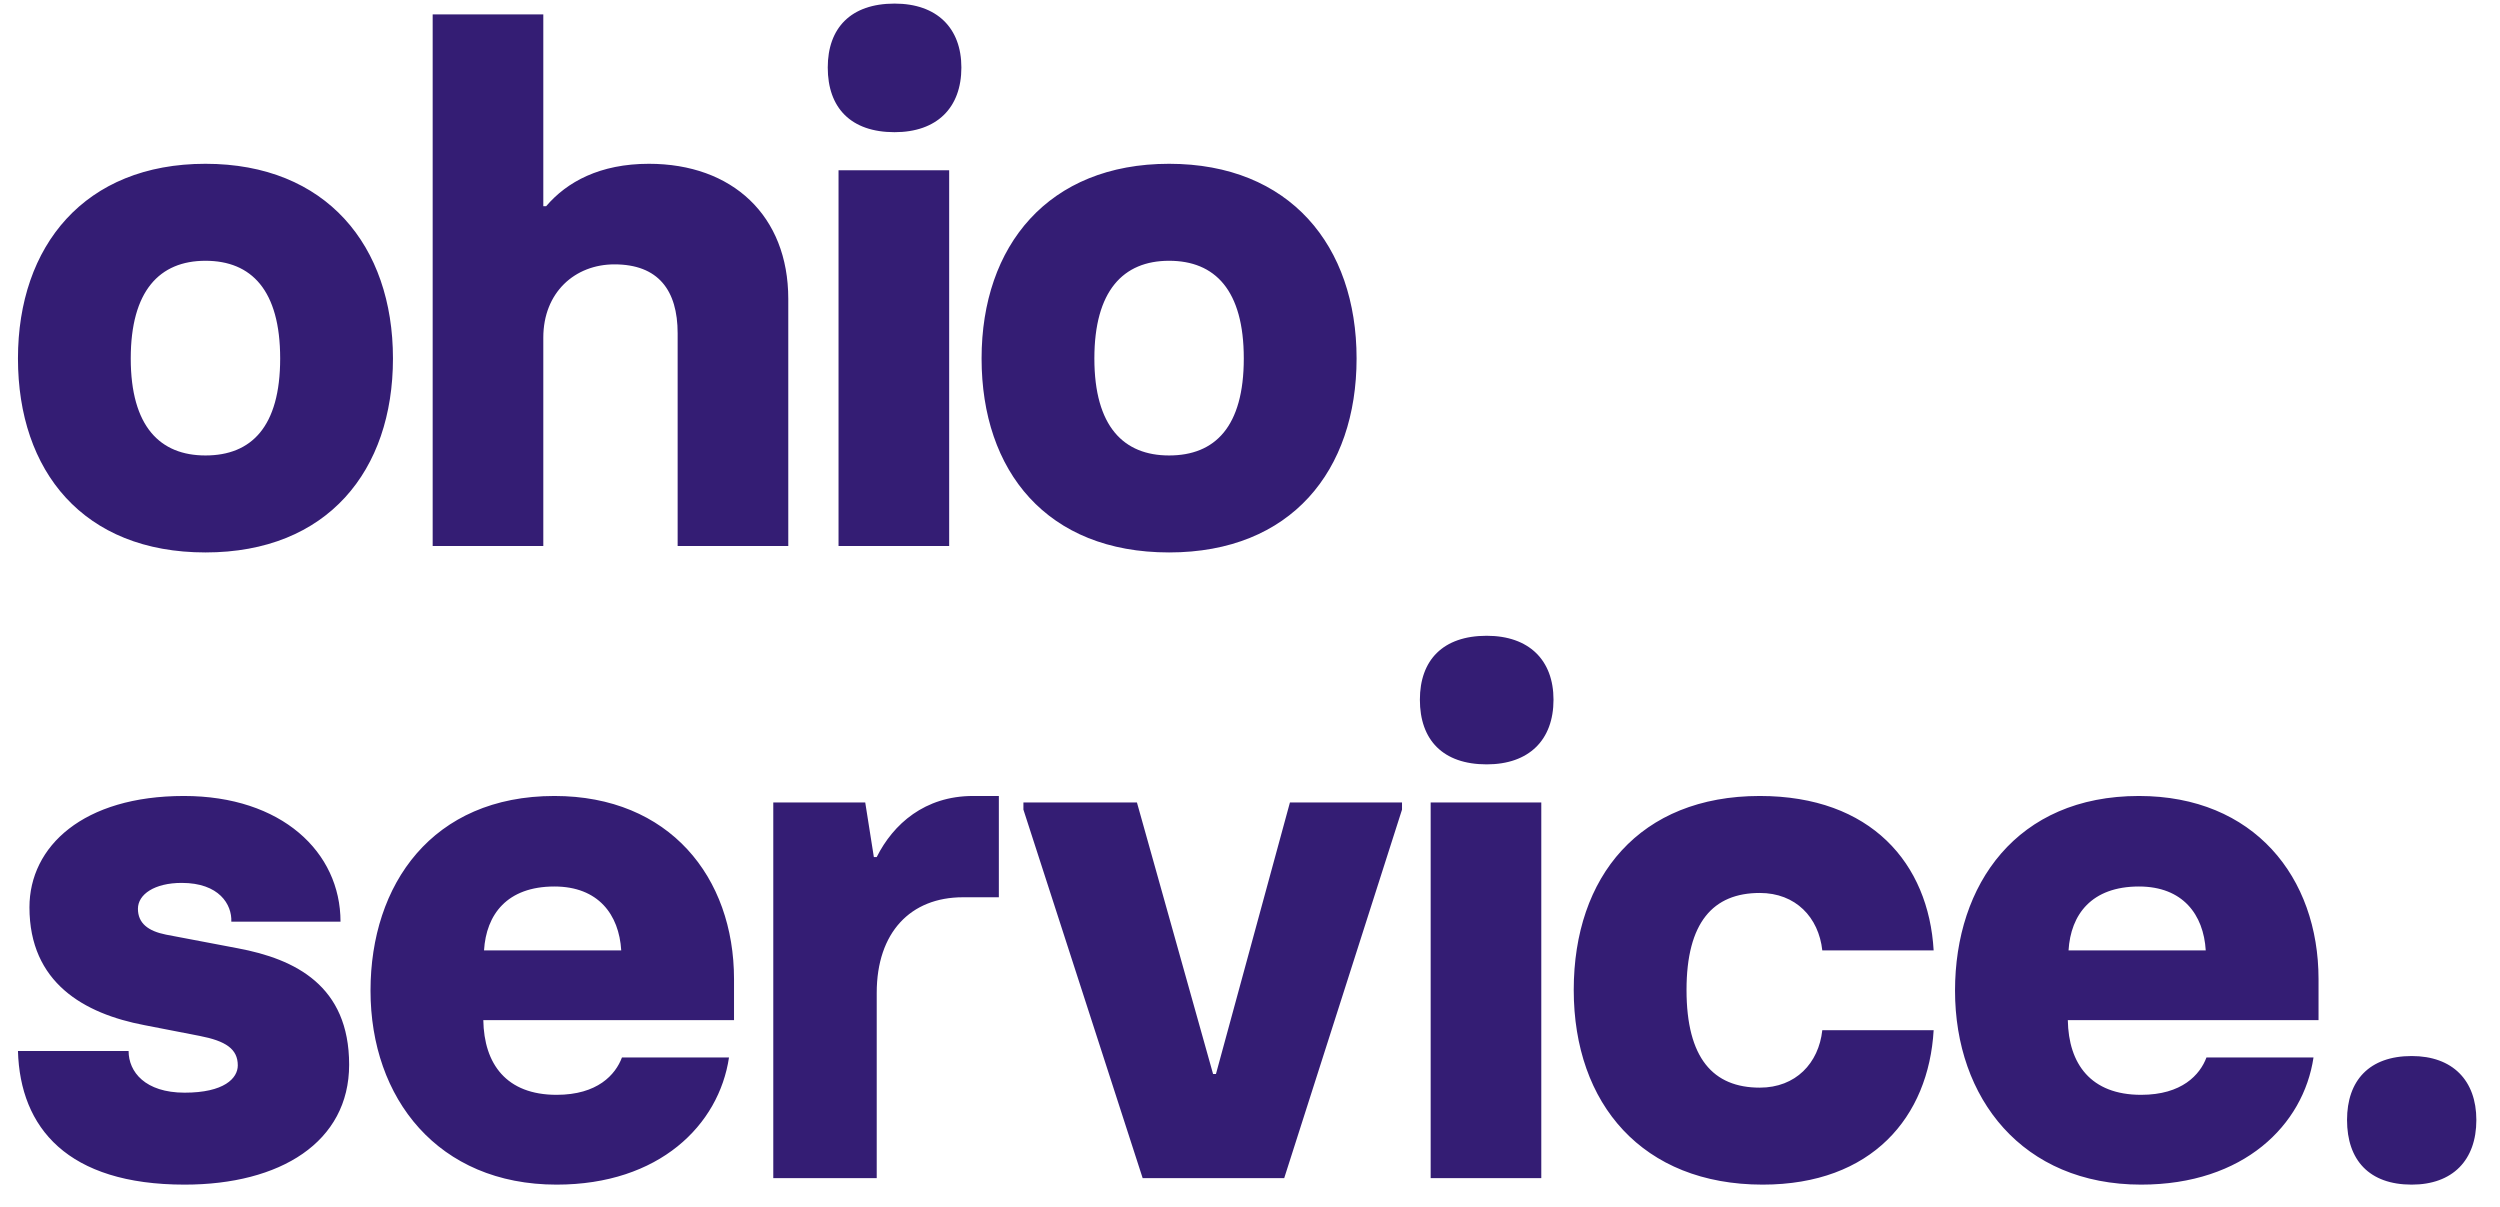 <?xml version="1.0" encoding="UTF-8"?> <svg xmlns="http://www.w3.org/2000/svg" width="87" height="42" viewBox="0 0 87 42" fill="none"><path d="M7.15 19.225C11.4 19.225 13.675 16.375 13.675 12.475C13.675 8.55 11.35 5.7 7.15 5.7C2.95 5.7 0.625 8.55 0.625 12.475C0.625 16.4 2.9 19.225 7.15 19.225ZM7.15 15.85C5.575 15.85 4.55 14.85 4.55 12.475C4.55 10.125 5.55 9.075 7.15 9.075C8.75 9.075 9.75 10.1 9.75 12.475C9.75 14.85 8.75 15.85 7.15 15.85ZM15.057 19H18.907V11.75C18.907 10.175 20.007 9.2 21.382 9.2C22.907 9.2 23.582 10.1 23.582 11.6V19H27.432V10.4C27.432 7.5 25.482 5.7 22.582 5.7C20.882 5.7 19.732 6.325 19.007 7.175H18.907V0.5H15.057V19ZM31.131 4.6C32.606 4.6 33.456 3.75 33.456 2.35C33.456 0.975 32.606 0.125 31.131 0.125C29.606 0.125 28.806 0.975 28.806 2.35C28.806 3.75 29.606 4.6 31.131 4.6ZM29.181 19H33.031V5.925H29.181V19ZM40.684 19.225C44.934 19.225 47.209 16.375 47.209 12.475C47.209 8.55 44.884 5.7 40.684 5.7C36.484 5.7 34.159 8.55 34.159 12.475C34.159 16.4 36.434 19.225 40.684 19.225ZM40.684 15.85C39.109 15.85 38.084 14.85 38.084 12.475C38.084 10.125 39.084 9.075 40.684 9.075C42.284 9.075 43.284 10.1 43.284 12.475C43.284 14.85 42.284 15.85 40.684 15.85ZM6.425 41.225C9.75 41.225 12.15 39.75 12.15 37.05C12.15 34.3 10.275 33.375 8.275 33L5.775 32.525C5.15 32.4 4.8 32.125 4.8 31.625C4.8 31.125 5.375 30.725 6.325 30.725C7.625 30.725 8.075 31.475 8.05 32.075H11.85C11.85 29.65 9.8 27.7 6.4 27.7C2.9 27.7 1.025 29.45 1.025 31.575C1.025 34.2 2.925 35.275 5.025 35.675L6.95 36.05C7.85 36.225 8.275 36.5 8.275 37.075C8.275 37.525 7.8 38.025 6.425 38.025C5.05 38.025 4.475 37.3 4.475 36.575H0.625C0.7 39.25 2.35 41.225 6.425 41.225ZM19.369 41.225C22.944 41.225 25.019 39.15 25.369 36.8H21.644C21.419 37.4 20.794 38.1 19.369 38.1C17.619 38.1 16.844 37.025 16.819 35.5H25.544V34.075C25.544 30.525 23.294 27.7 19.294 27.7C15.044 27.7 12.894 30.775 12.894 34.475C12.894 38.225 15.244 41.225 19.369 41.225ZM16.844 33.075C16.919 31.825 17.644 30.85 19.294 30.85C20.819 30.85 21.544 31.825 21.619 33.075H16.844ZM26.91 41H30.51V34.55C30.51 32.45 31.685 31.225 33.51 31.225H34.76V27.7H33.86C32.185 27.7 31.085 28.675 30.51 29.825H30.41L30.11 27.925H26.91V41ZM39.765 41H44.69L48.79 28.175V27.925H44.89L42.315 37.375H42.215L39.565 27.925H35.615V28.175L39.765 41ZM51.737 26.6C53.212 26.6 54.062 25.75 54.062 24.35C54.062 22.975 53.212 22.125 51.737 22.125C50.212 22.125 49.412 22.975 49.412 24.35C49.412 25.75 50.212 26.6 51.737 26.6ZM49.787 41H53.637V27.925H49.787V41ZM61.341 41.225C65.141 41.225 67.116 38.875 67.291 35.85H63.416C63.291 37 62.491 37.85 61.241 37.85C59.616 37.85 58.691 36.825 58.691 34.45C58.691 32.1 59.616 31.075 61.241 31.075C62.491 31.075 63.291 31.925 63.416 33.075H67.291C67.116 30.05 65.116 27.7 61.241 27.7C57.066 27.7 54.766 30.5 54.766 34.45C54.766 38.425 57.166 41.225 61.341 41.225ZM74.51 41.225C78.085 41.225 80.16 39.15 80.51 36.8H76.785C76.56 37.4 75.935 38.1 74.51 38.1C72.76 38.1 71.985 37.025 71.96 35.5H80.685V34.075C80.685 30.525 78.435 27.7 74.435 27.7C70.185 27.7 68.035 30.775 68.035 34.475C68.035 38.225 70.385 41.225 74.51 41.225ZM71.985 33.075C72.06 31.825 72.785 30.85 74.435 30.85C75.96 30.85 76.685 31.825 76.76 33.075H71.985ZM83.927 41.225C85.352 41.225 86.177 40.375 86.177 38.975C86.177 37.6 85.352 36.75 83.927 36.75C82.452 36.75 81.677 37.6 81.677 38.975C81.677 40.375 82.452 41.225 83.927 41.225Z" fill="#341D74"></path></svg> 